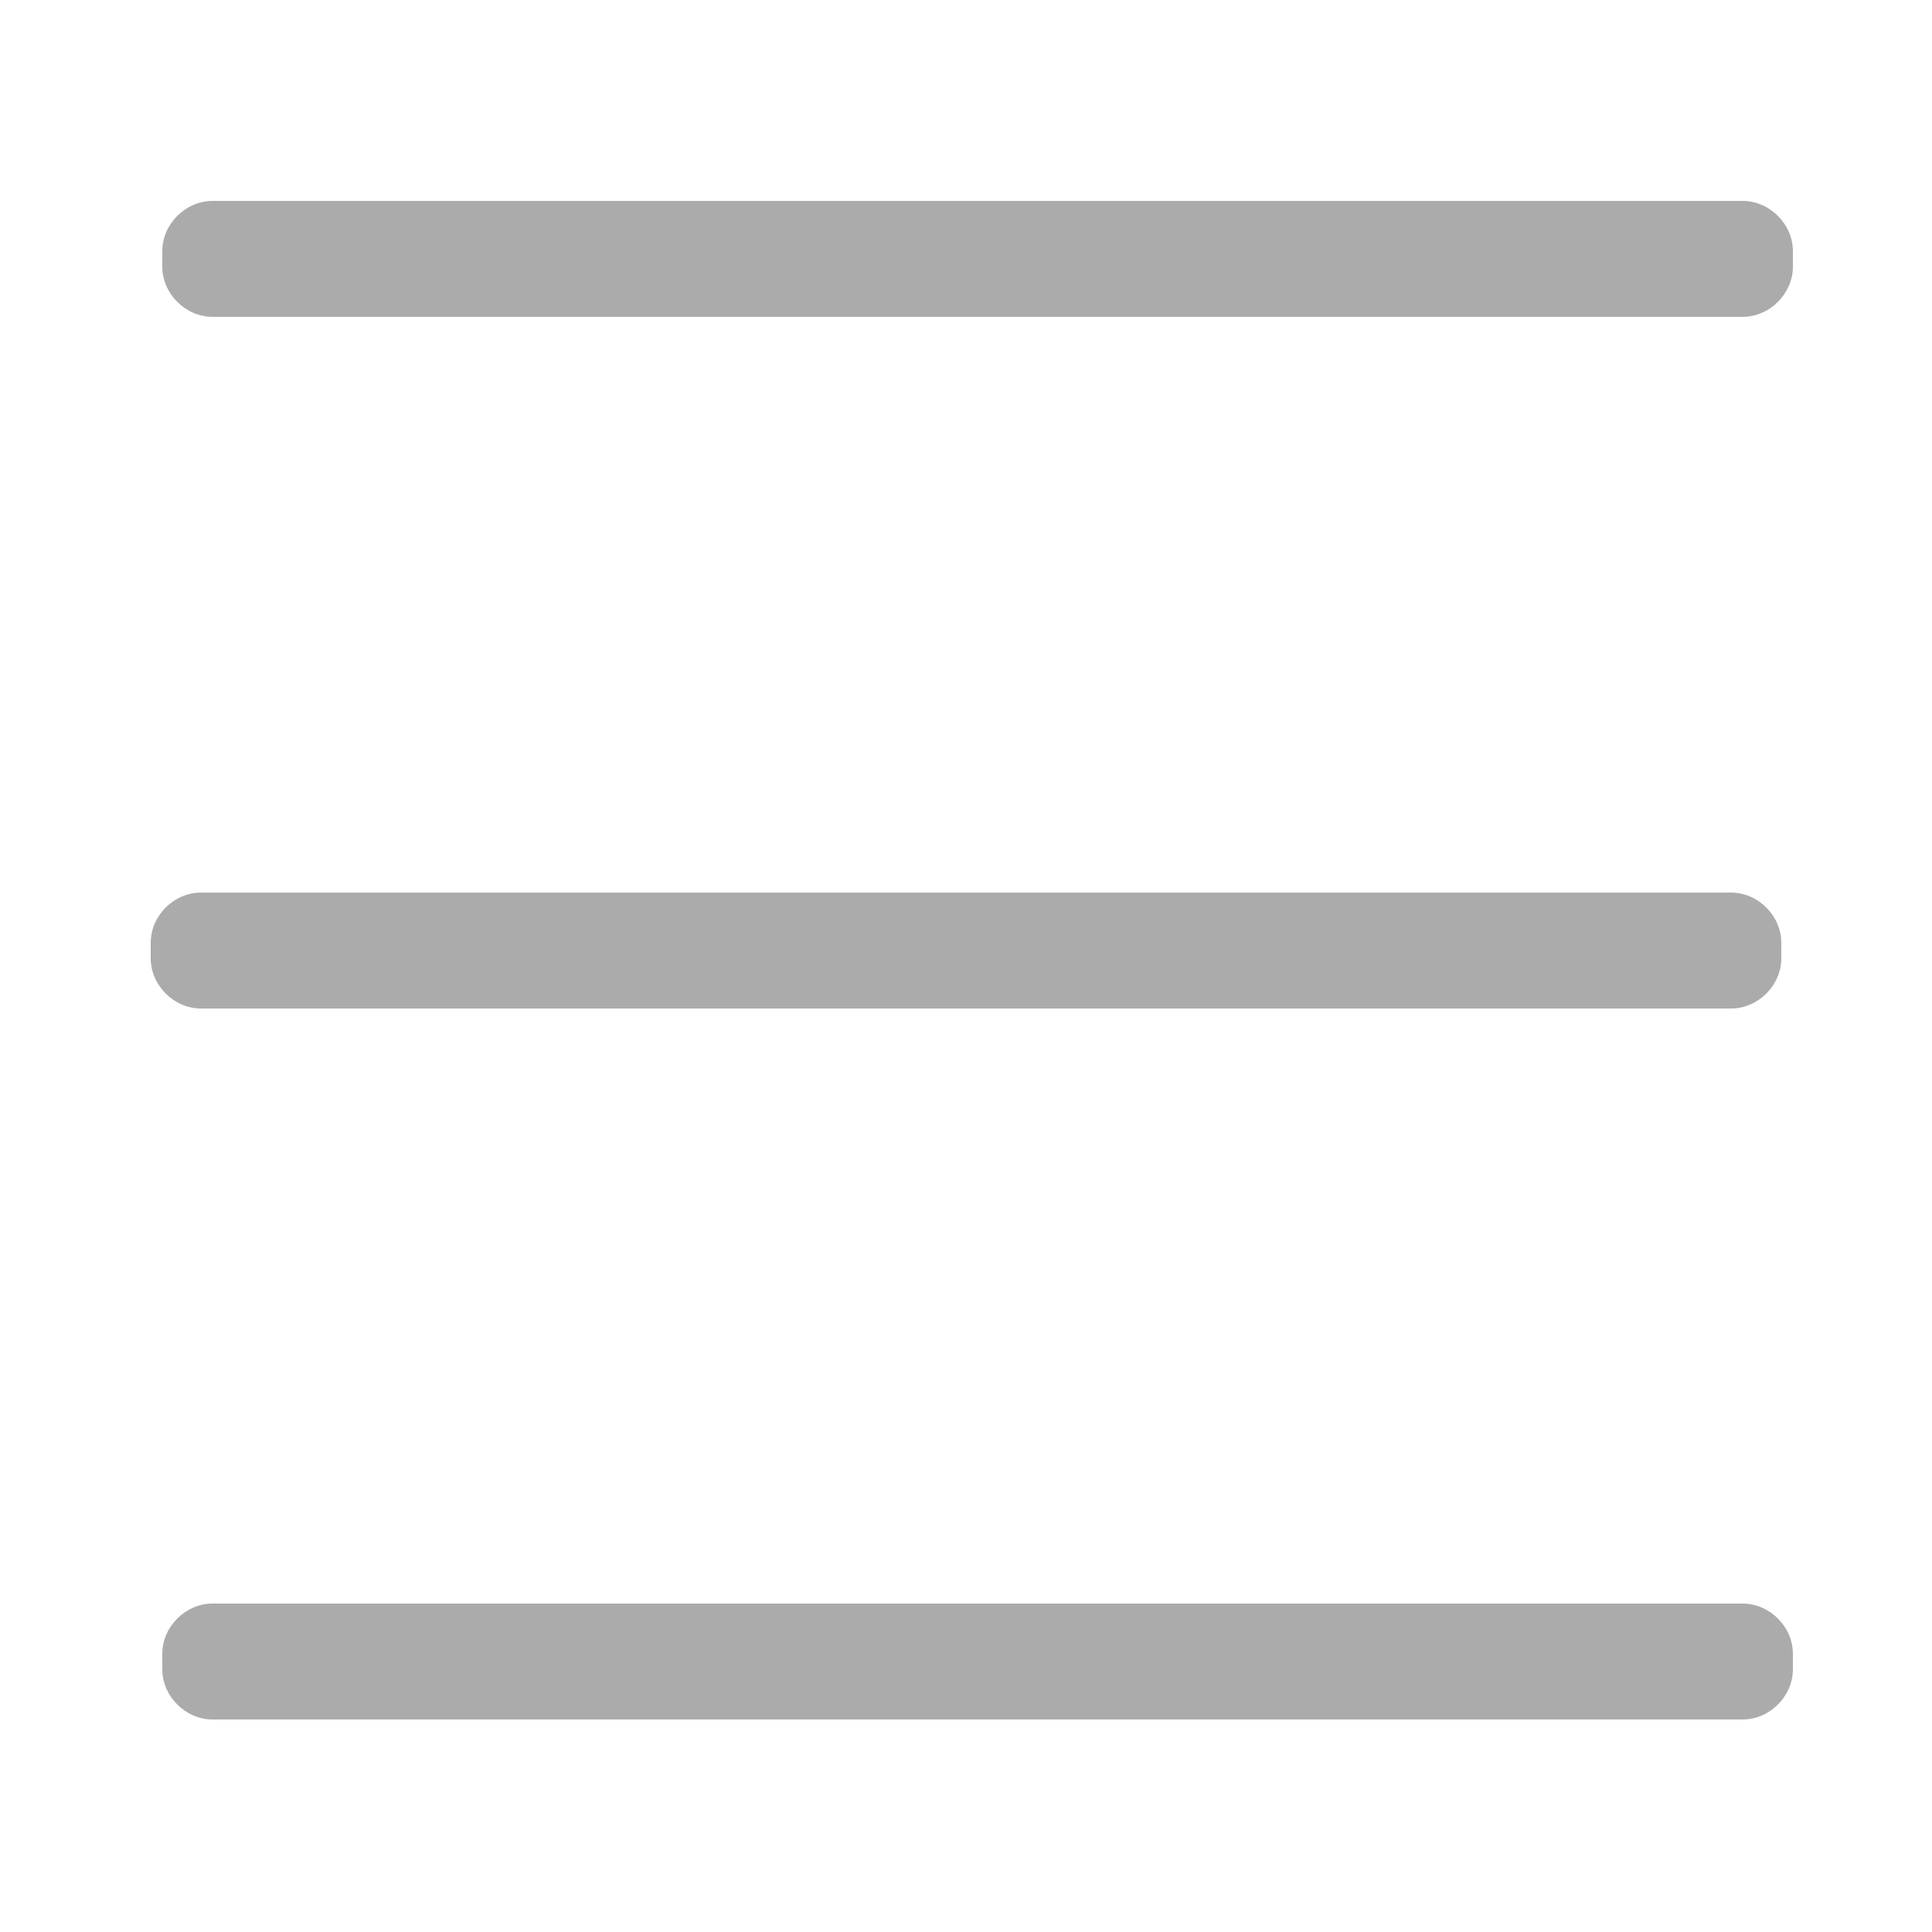 <?xml version="1.0" encoding="utf-8"?>
<!-- Generator: Adobe Illustrator 18.0.0, SVG Export Plug-In . SVG Version: 6.00 Build 0)  -->
<!DOCTYPE svg PUBLIC "-//W3C//DTD SVG 1.1//EN" "http://www.w3.org/Graphics/SVG/1.1/DTD/svg11.dtd">
<svg version="1.1" id="Layer_1" xmlns="http://www.w3.org/2000/svg" xmlns:xlink="http://www.w3.org/1999/xlink" x="0px" y="0px"
	 viewBox="0 0 50 50" enable-background="new 0 0 50 50" xml:space="preserve" class="menu_svg">
<path fill="#ABABAB" d="M44.8,26.1H5.2c-0.7,0-1.3-0.6-1.3-1.3v-0.4c0-0.7,0.6-1.3,1.3-1.3h39.6c0.7,0,1.3,0.6,1.3,1.3v0.4
	C46.1,25.5,45.5,26.1,44.8,26.1z"/>
<path fill="#ABABAB" d="M45.1,44.5H5.5c-0.7,0-1.3-0.6-1.3-1.3v-0.4c0-0.7,0.6-1.3,1.3-1.3h39.6c0.7,0,1.3,0.6,1.3,1.3v0.4
	C46.4,43.9,45.8,44.5,45.1,44.5z"/>
<path fill="#ABABAB" d="M45.1,8.2H5.5c-0.7,0-1.3-0.6-1.3-1.3V6.5c0-0.7,0.6-1.3,1.3-1.3h39.6c0.7,0,1.3,0.6,1.3,1.3v0.4
	C46.4,7.6,45.8,8.2,45.1,8.2z"/>
</svg>
